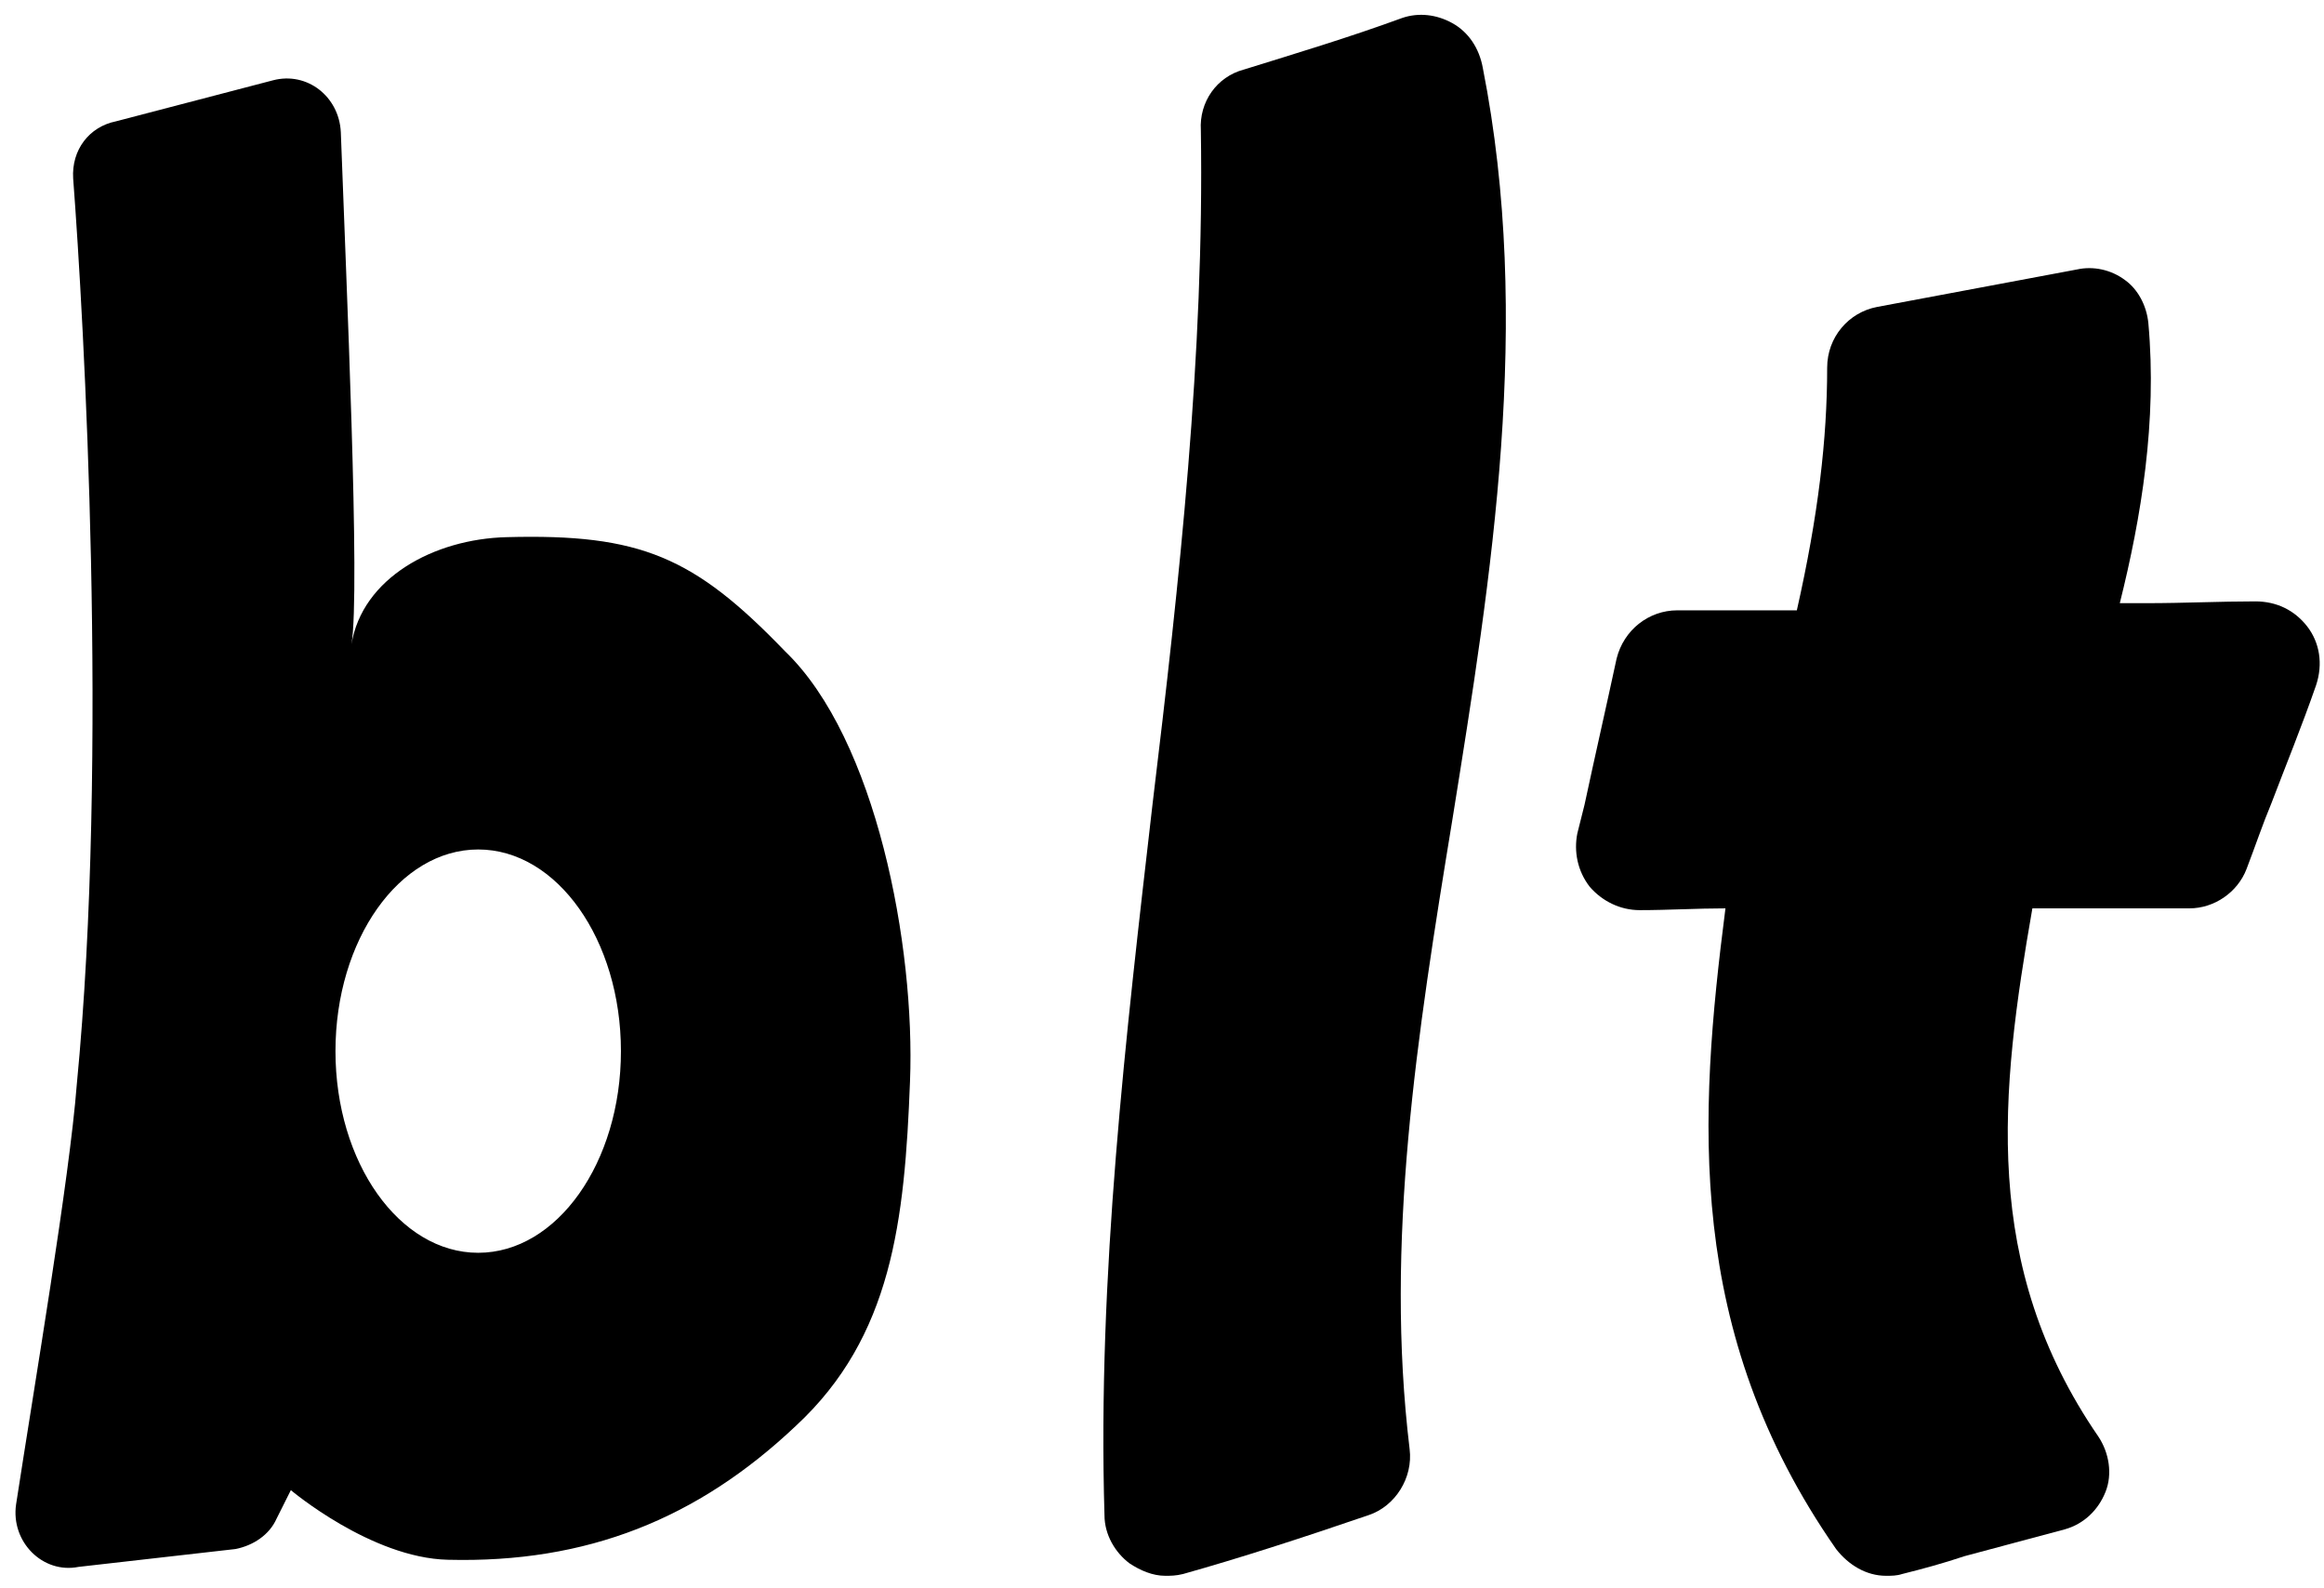 <svg width="60" height="41" viewBox="0 0 60 41" fill="none" xmlns="http://www.w3.org/2000/svg">
<path d="M13.083 13.866C16.538 13.774 17.92 14.373 20.27 16.814C22.619 19.072 23.633 24.416 23.494 27.917C23.356 31.51 23.034 34.504 20.546 36.808C18.012 39.203 15.156 40.355 11.563 40.263C9.582 40.217 7.509 38.466 7.509 38.466L7.14 39.203C6.956 39.618 6.542 39.894 6.081 39.986L2.027 40.447C1.106 40.631 0.276 39.802 0.415 38.835C0.875 35.84 1.797 30.404 1.981 28.009C2.81 19.486 2.165 8.246 1.889 4.607C1.843 3.869 2.303 3.271 2.994 3.132L7.048 2.073C7.924 1.842 8.753 2.487 8.799 3.409C8.937 7.232 9.306 15.248 9.075 16.63C9.352 14.926 11.194 13.912 13.083 13.866ZM12.346 32.339C14.381 32.339 16.031 30.009 16.031 27.134C16.031 24.259 14.381 21.928 12.346 21.928C10.311 21.928 8.661 24.259 8.661 27.134C8.661 30.009 10.311 32.339 12.346 32.339Z" fill="black"/>
<path d="M37.499 0.599C37.084 0.368 36.623 0.322 36.209 0.461C34.827 0.967 33.445 1.382 32.109 1.797C31.418 1.981 30.957 2.626 31.003 3.363C31.095 9.121 30.45 15.018 29.759 20.73C29.068 26.719 28.331 32.938 28.515 39.111C28.515 39.618 28.792 40.078 29.16 40.355C29.437 40.539 29.759 40.677 30.082 40.677C30.22 40.677 30.358 40.677 30.543 40.631C32.017 40.217 33.583 39.71 35.334 39.111C36.025 38.881 36.485 38.144 36.393 37.407C35.748 32.063 36.577 26.765 37.499 21.145C38.512 14.834 39.572 8.292 38.282 1.75C38.19 1.244 37.913 0.829 37.499 0.599Z" fill="black"/>
<path d="M59.565 16.169C59.242 15.755 58.782 15.524 58.229 15.524C57.308 15.524 56.386 15.57 55.419 15.57C55.188 15.57 54.958 15.57 54.728 15.57C55.281 13.359 55.695 10.872 55.465 8.338C55.419 7.877 55.188 7.463 54.866 7.232C54.498 6.956 54.037 6.864 53.622 6.956C51.918 7.278 50.167 7.601 48.463 7.923C47.726 8.062 47.173 8.707 47.173 9.49C47.173 11.332 46.942 13.313 46.39 15.755C46.067 15.755 45.745 15.755 45.422 15.755C44.731 15.755 43.994 15.755 43.303 15.755C42.566 15.755 41.921 16.262 41.737 16.999C41.46 18.288 41.184 19.486 40.908 20.776L40.723 21.513C40.631 21.974 40.723 22.481 41.046 22.895C41.368 23.264 41.829 23.494 42.336 23.494C43.073 23.494 43.81 23.448 44.547 23.448C43.856 28.838 43.487 34.366 47.403 39.986C47.726 40.401 48.186 40.677 48.693 40.677C48.831 40.677 48.969 40.677 49.108 40.631C49.66 40.493 50.167 40.355 50.72 40.17C51.595 39.94 52.424 39.71 53.3 39.48C53.806 39.341 54.175 38.973 54.359 38.512C54.544 38.051 54.451 37.499 54.175 37.084C51.135 32.662 51.641 28.193 52.471 23.448H56.524C57.169 23.448 57.768 23.034 57.999 22.435C58.229 21.836 58.413 21.283 58.644 20.73C59.012 19.763 59.427 18.749 59.795 17.69C59.98 17.137 59.887 16.584 59.565 16.169Z" fill="black"/>
</svg>
